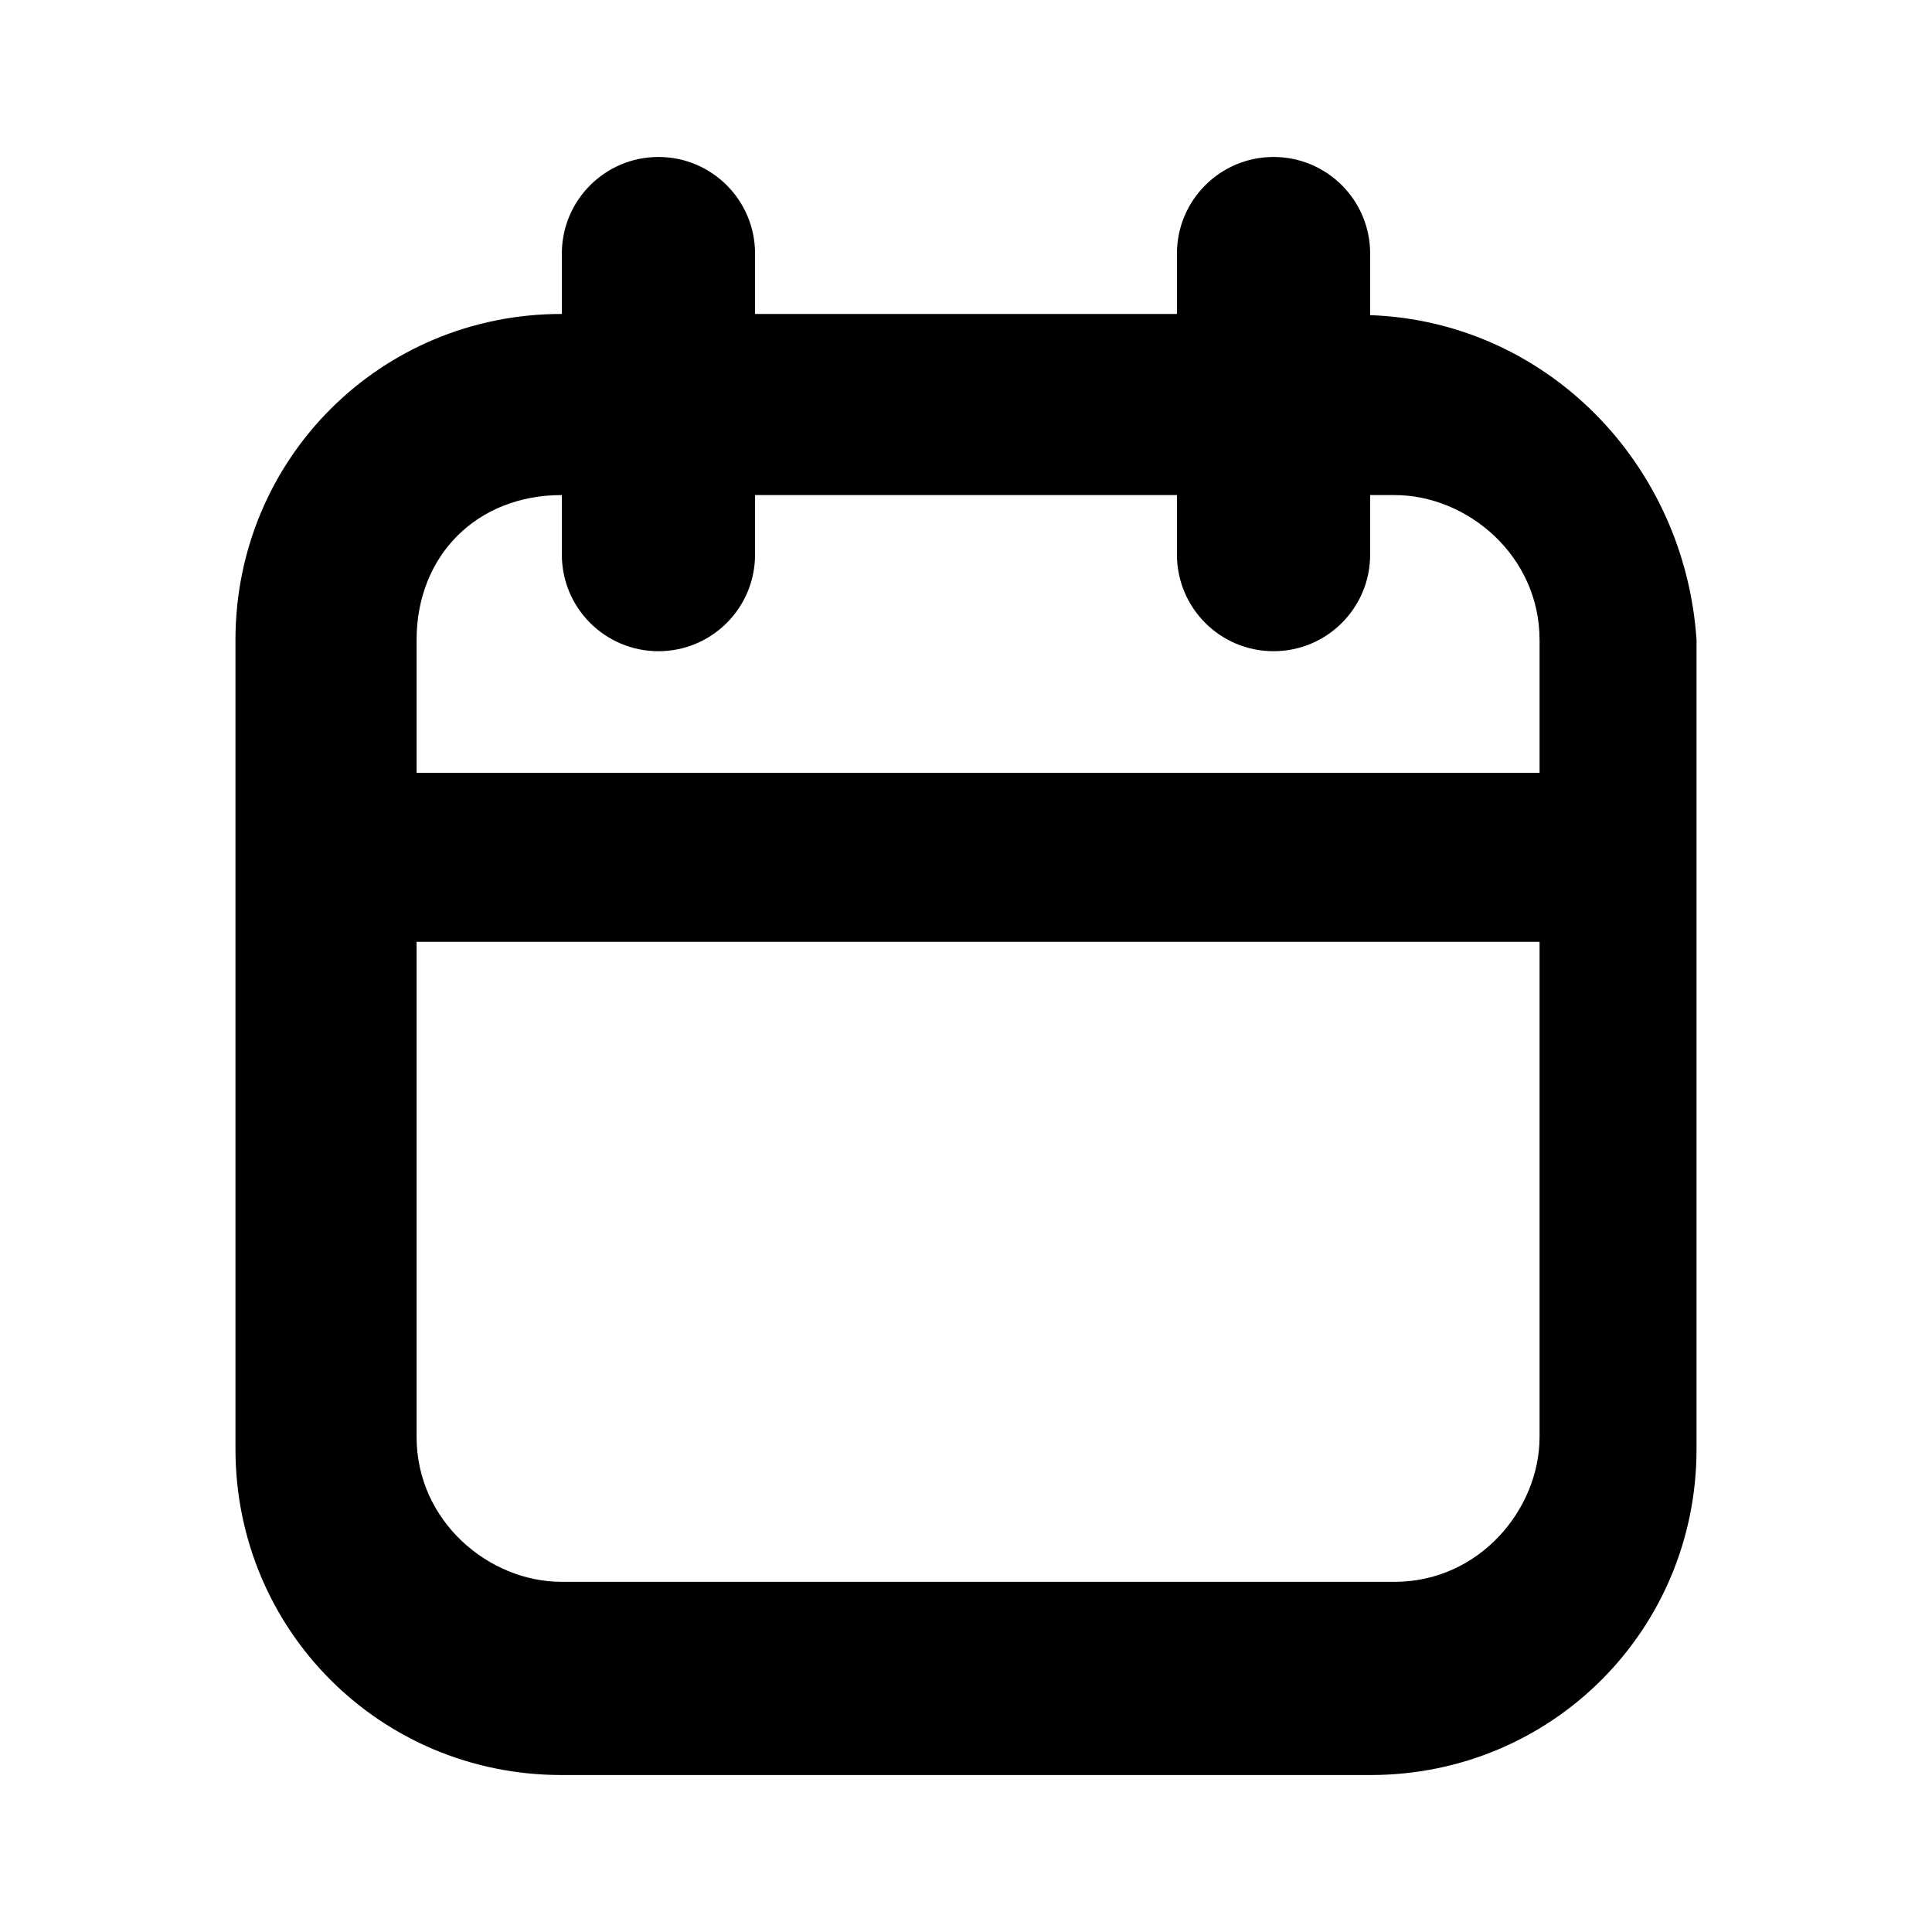 <?xml version="1.0" encoding="utf-8"?>
<!-- Generator: Adobe Illustrator 21.0.0, SVG Export Plug-In . SVG Version: 6.00 Build 0)  -->
<svg version="1.1" id="Layer_1" xmlns="http://www.w3.org/2000/svg" xmlns:xlink="http://www.w3.org/1999/xlink" x="0px" y="0px"
	 viewBox="0 0 16 16" style="enable-background:new 0 0 16 16;" xml:space="preserve">
<path d="M11.347,2.61V2.1c0-0.442-0.358-0.8-0.8-0.8s-0.8,0.358-0.8,0.8v0.5H6.253V2.1c0-0.442-0.358-0.8-0.8-0.8
	s-0.8,0.358-0.8,0.8v0.5H4.65c-1.5,0-2.7,1.2-2.7,2.7V12c0,1.5,1.2,2.7,2.7,2.7h6.7c1.5,0,2.7-1.2,2.7-2.7V5.3
	C13.952,3.833,12.8,2.661,11.347,2.61z M12.75,11.9c0,0.6-0.5,1.2-1.2,1.2h-6.9c-0.6,0-1.2-0.5-1.2-1.2V7.8h9.3V11.9z M12.75,6.4
	h-9.3V5.3c0-0.7,0.5-1.2,1.2-1.2h0.003v0.493c0,0.442,0.358,0.8,0.8,0.8s0.8-0.358,0.8-0.8V4.1h3.494v0.493
	c0,0.442,0.358,0.8,0.8,0.8s0.8-0.358,0.8-0.8V4.1h0.203c0.6,0,1.2,0.5,1.2,1.2V6.4z"/>
</svg>
